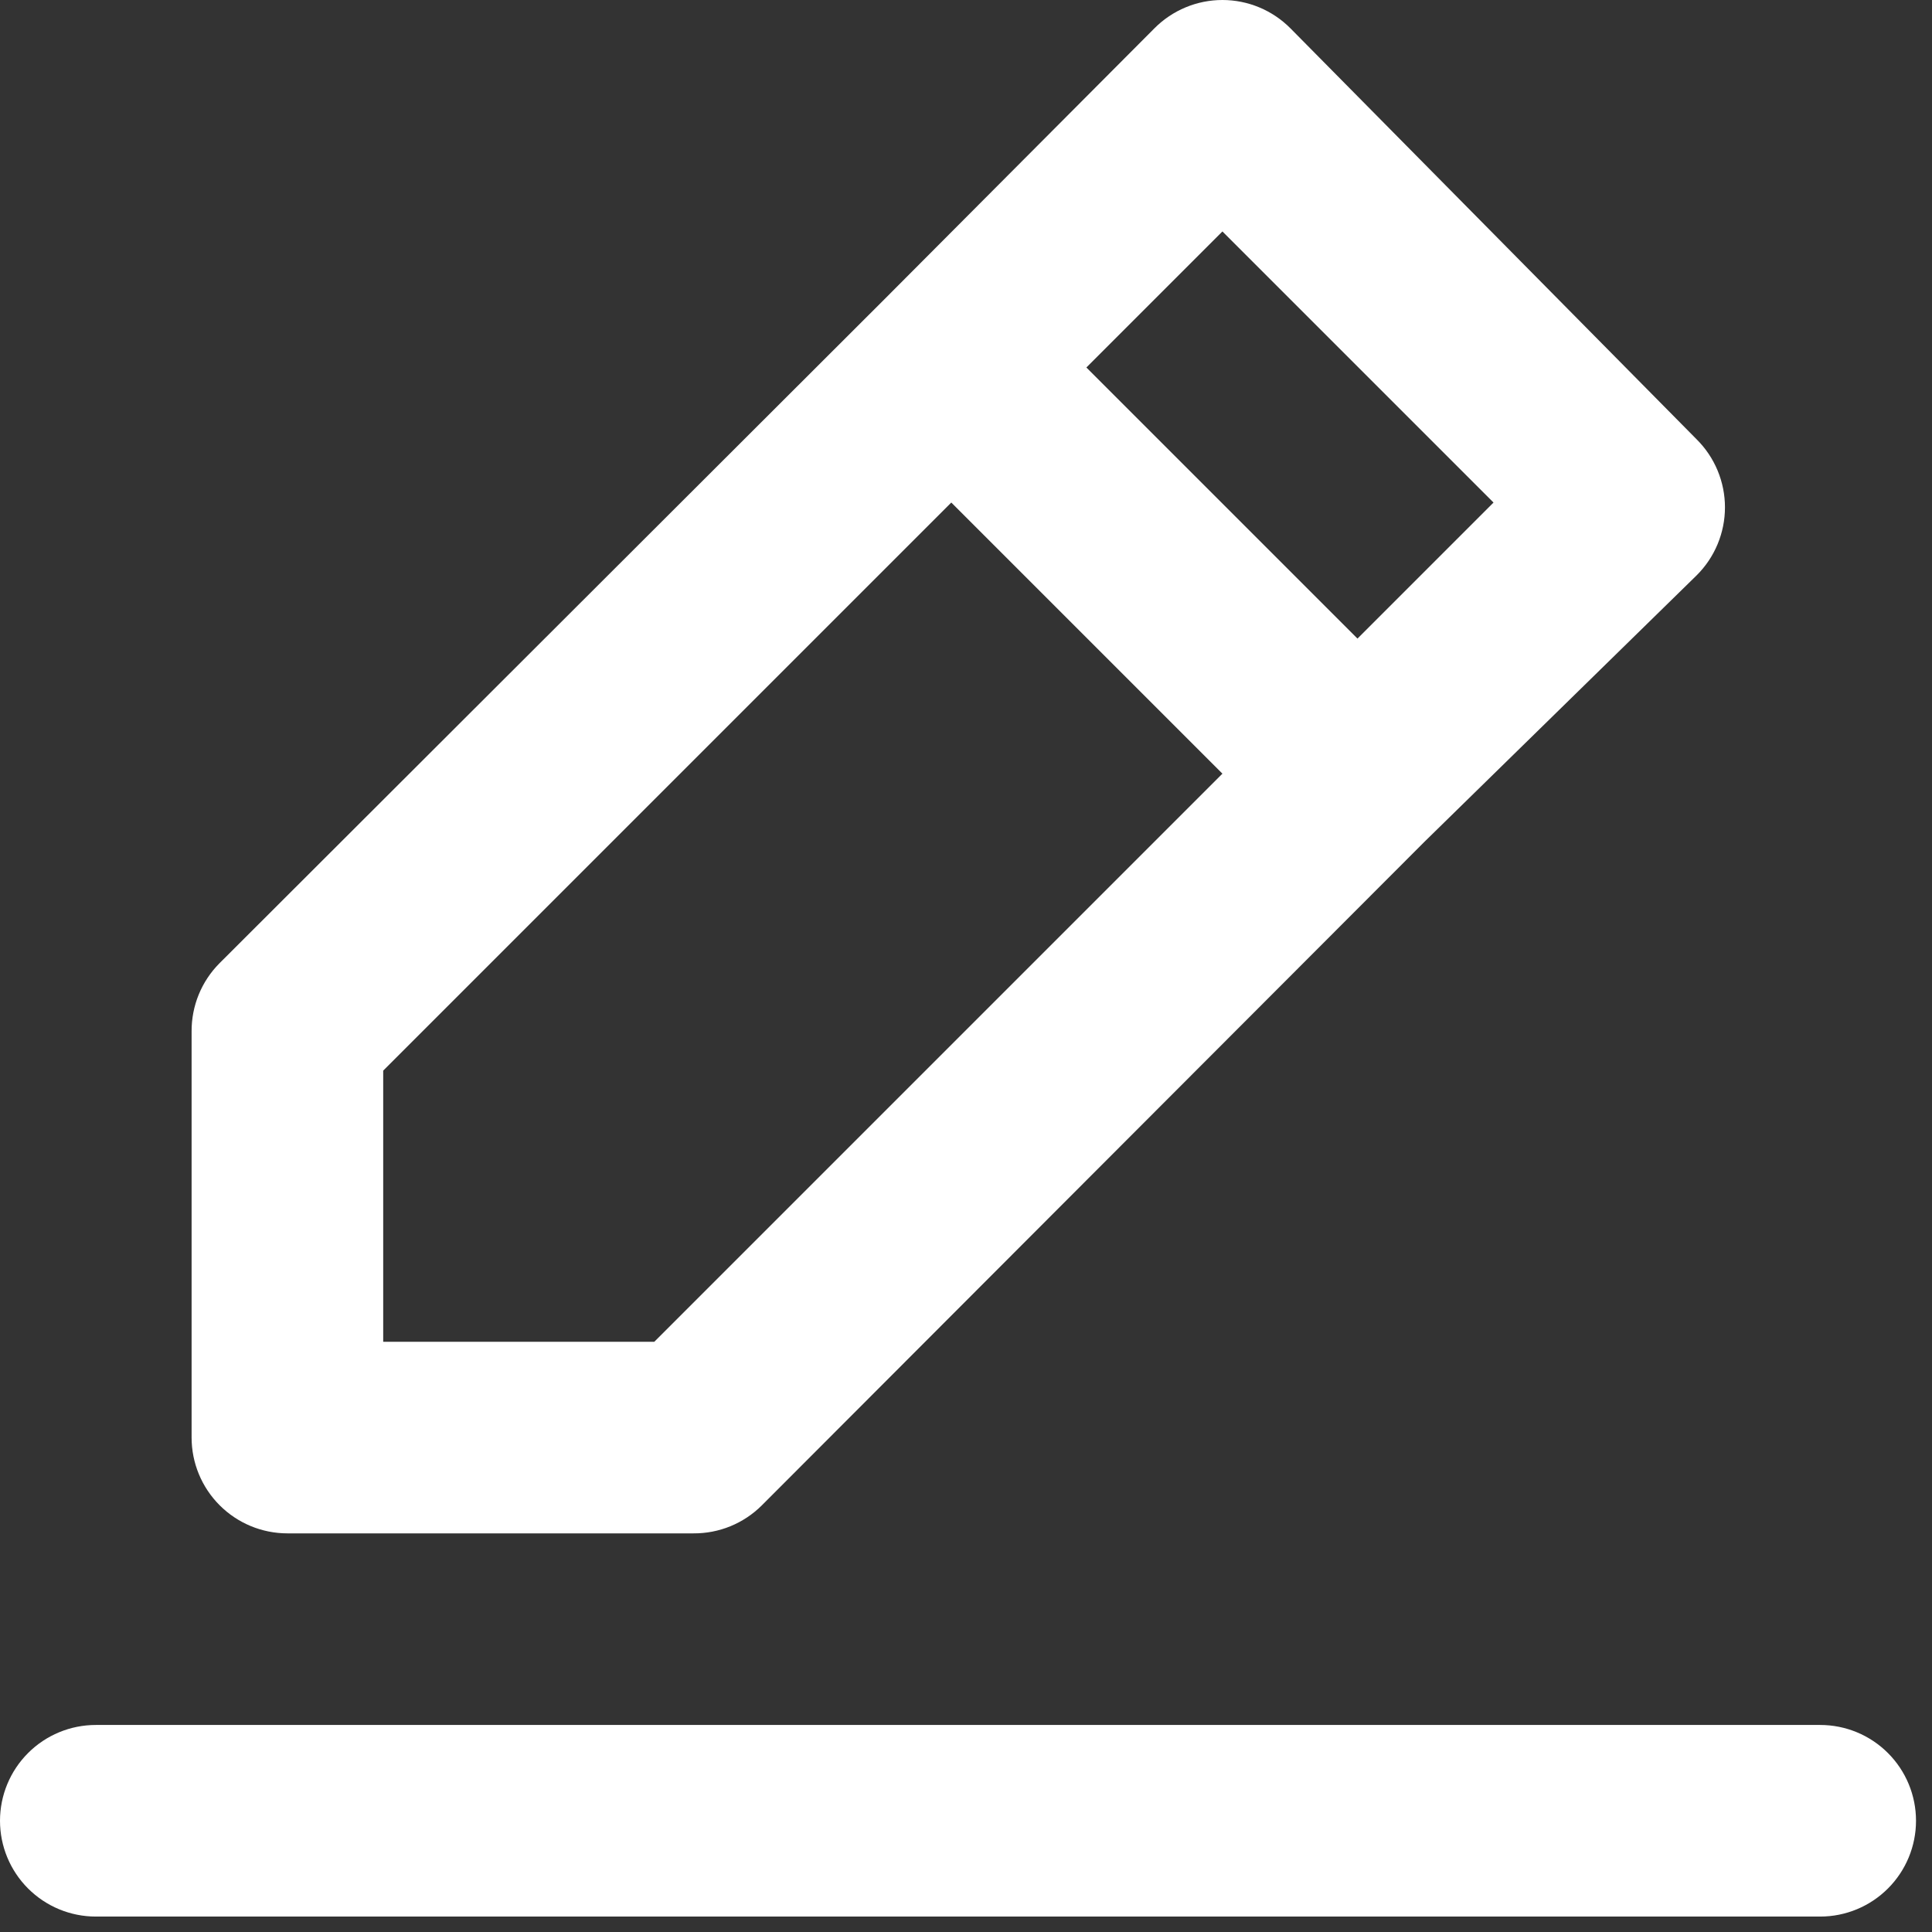 <svg width="87" height="87" viewBox="0 0 87 87" fill="none" xmlns="http://www.w3.org/2000/svg">
<rect x="0" y="0" width="87" height="87" fill="#333333" stroke="none"/>
<path d="M12.942 69.049H31.233C31.801 69.052 32.364 68.944 32.889 68.729C33.415 68.514 33.893 68.198 34.296 67.798L64.149 37.902L76.401 25.909C76.805 25.508 77.126 25.031 77.345 24.505C77.564 23.979 77.677 23.416 77.677 22.846C77.677 22.277 77.564 21.713 77.345 21.187C77.126 20.661 76.805 20.184 76.401 19.783L58.11 1.276C57.709 0.872 57.231 0.551 56.706 0.332C56.18 0.113 55.616 0 55.047 0C54.477 0 53.913 0.113 53.388 0.332C52.862 0.551 52.385 0.872 51.984 1.276L39.818 13.485L9.879 43.381C9.479 43.784 9.163 44.262 8.948 44.788C8.734 45.313 8.625 45.876 8.628 46.444V64.735C8.628 65.879 9.083 66.976 9.892 67.785C10.701 68.594 11.798 69.049 12.942 69.049ZM55.047 10.422L67.255 22.63L61.129 28.756L48.921 16.548L55.047 10.422ZM17.256 48.212L42.838 22.63L55.047 34.839L29.465 60.421H17.256V48.212ZM81.966 77.677H4.314C3.17 77.677 2.073 78.132 1.264 78.941C0.455 79.75 0 80.847 0 81.991C0 83.135 0.455 84.232 1.264 85.041C2.073 85.85 3.17 86.305 4.314 86.305H81.966C83.11 86.305 84.207 85.85 85.016 85.041C85.826 84.232 86.28 83.135 86.28 81.991C86.28 80.847 85.826 79.75 85.016 78.941C84.207 78.132 83.11 77.677 81.966 77.677Z" fill="white"/>
</svg>
